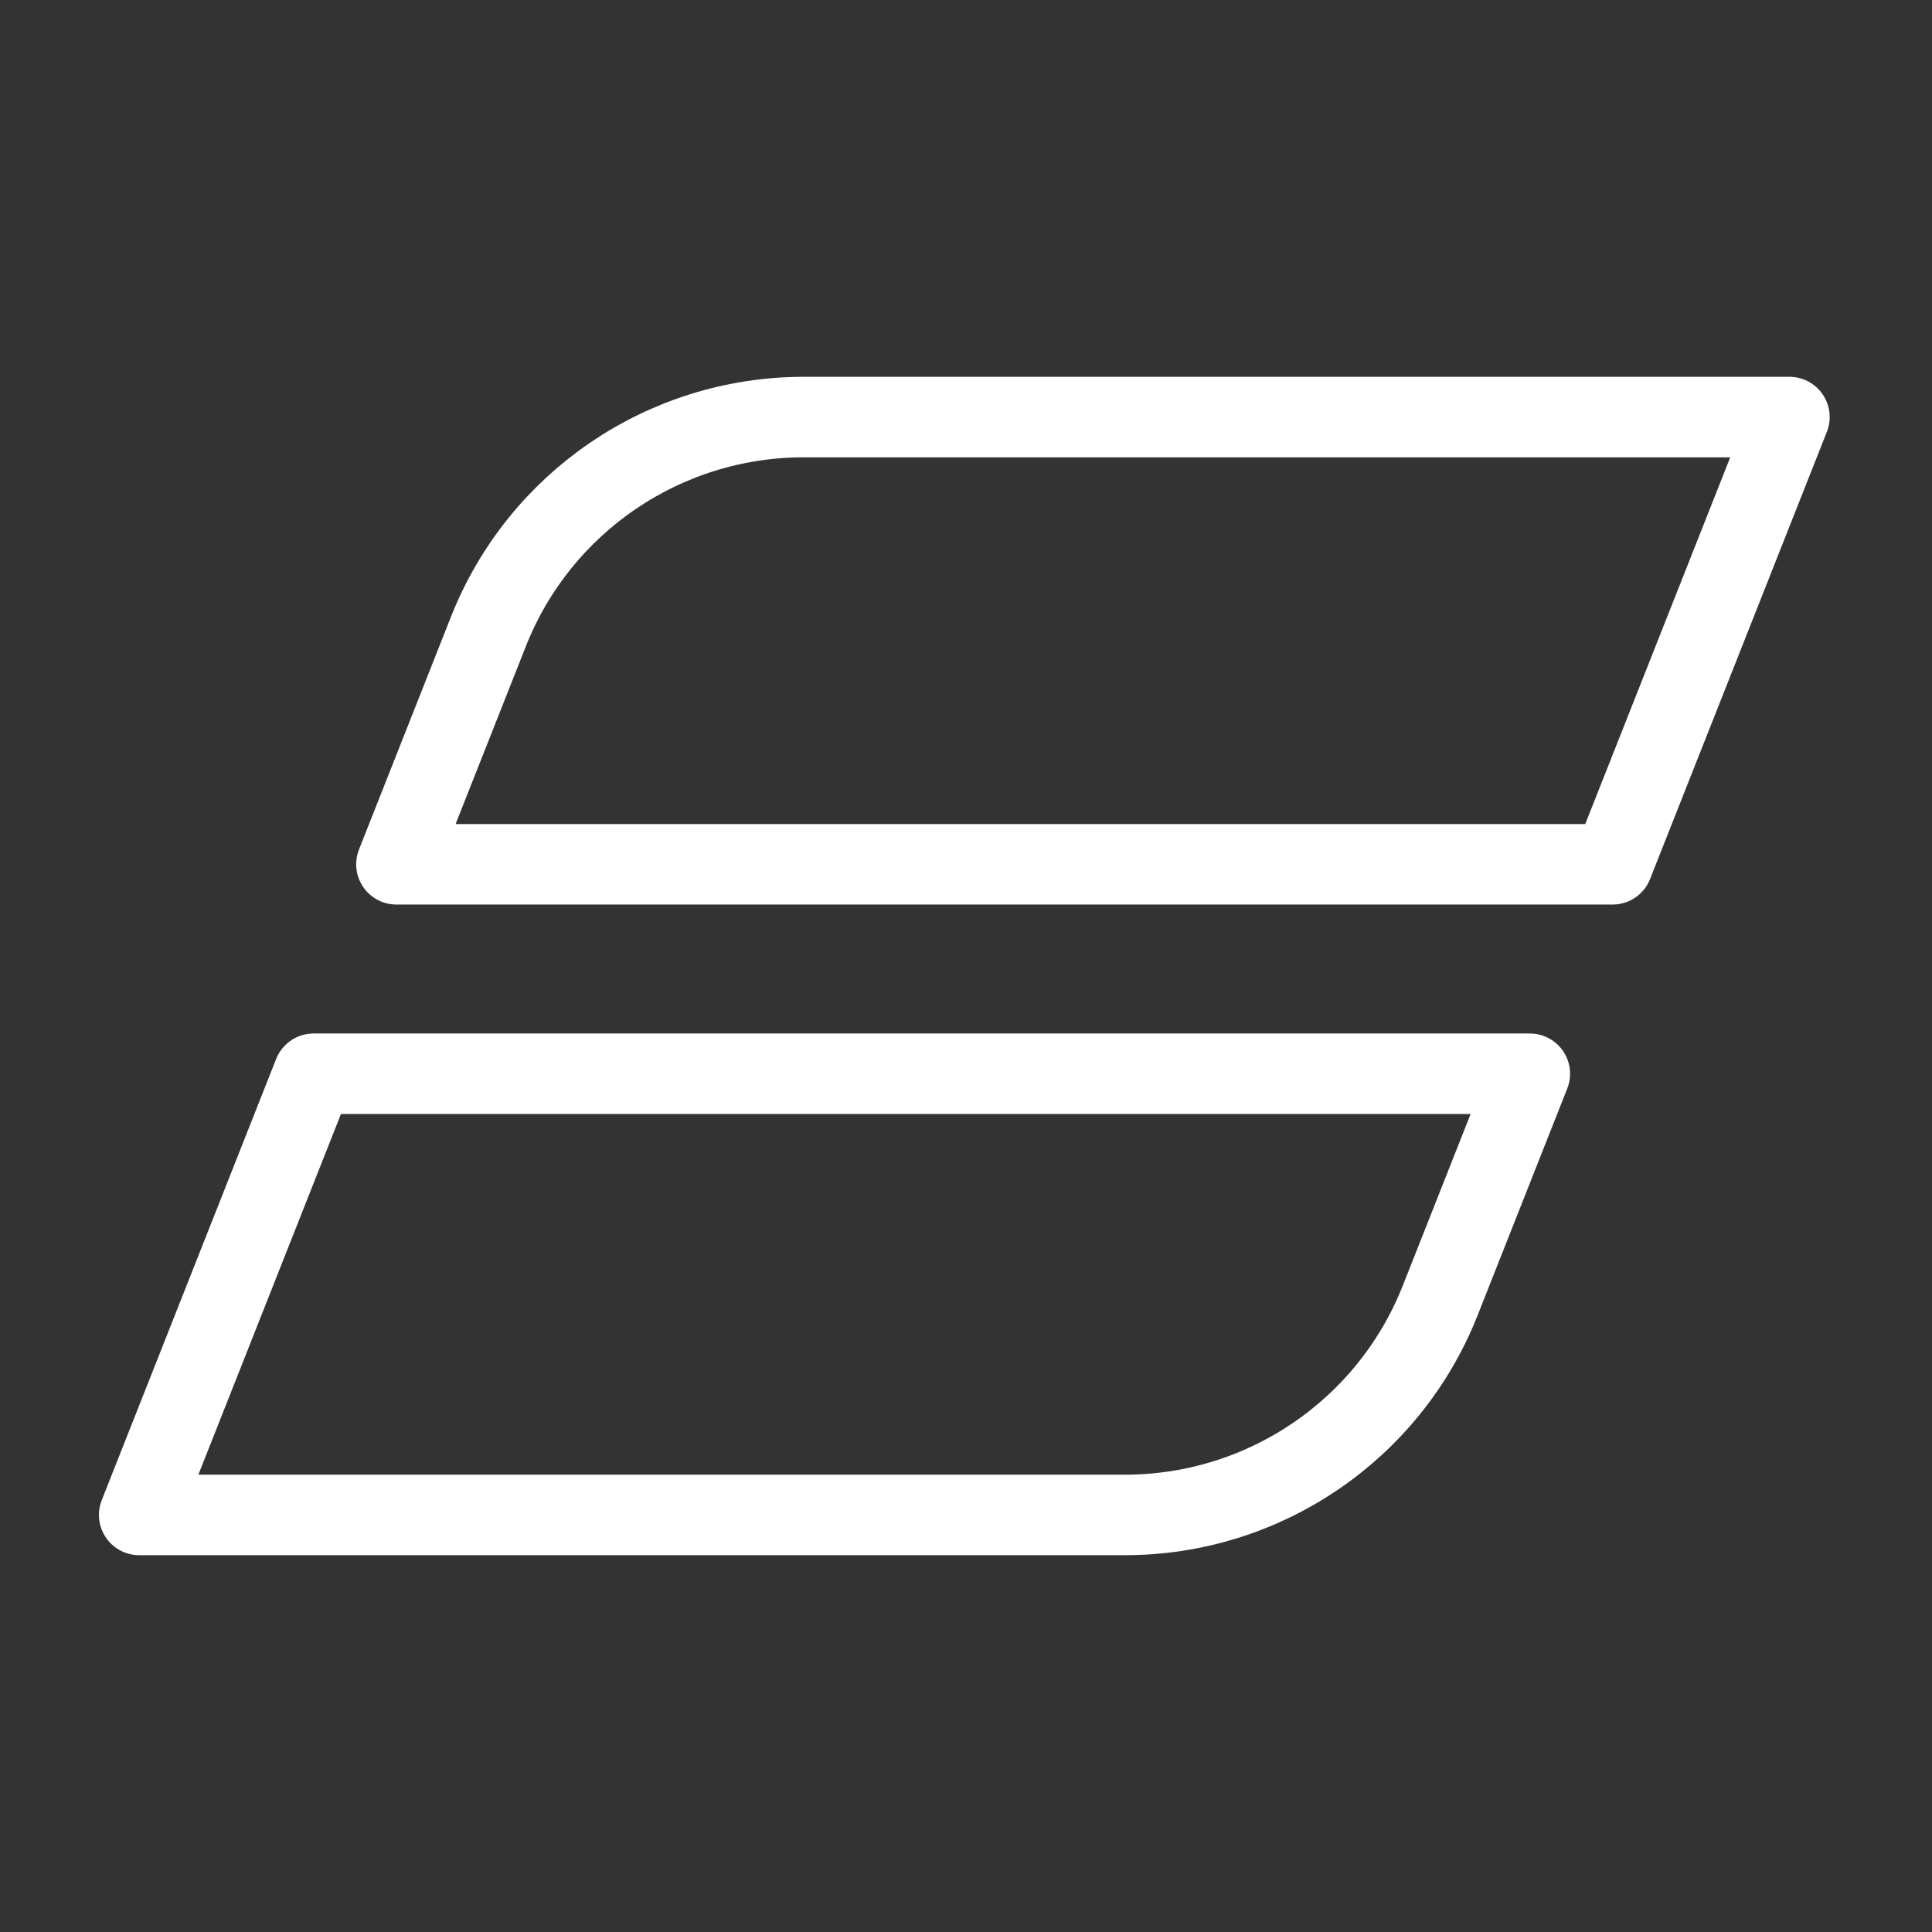 <?xml version="1.0" encoding="UTF-8"?><svg id="b" xmlns="http://www.w3.org/2000/svg" viewBox="0 0 48 48"><rect x="0" y="0" width="48" height="48" fill="#333333" stroke="none"/><defs><style>.c{stroke-width:2px;fill:none;stroke:#fff;stroke-linecap:round;stroke-linejoin:round;}</style></defs><path class="c" d="m40.065,21.473l4.393-11.111h-24.49c-3.456,0-6.561,2.111-7.832,5.325l-2.287,5.786h30.216Z"/><path class="c" d="m7.791,26.677l-4.333,10.961h24.49c3.456,0,6.561-2.111,7.832-5.325l2.228-5.636H7.791Z"/></svg>